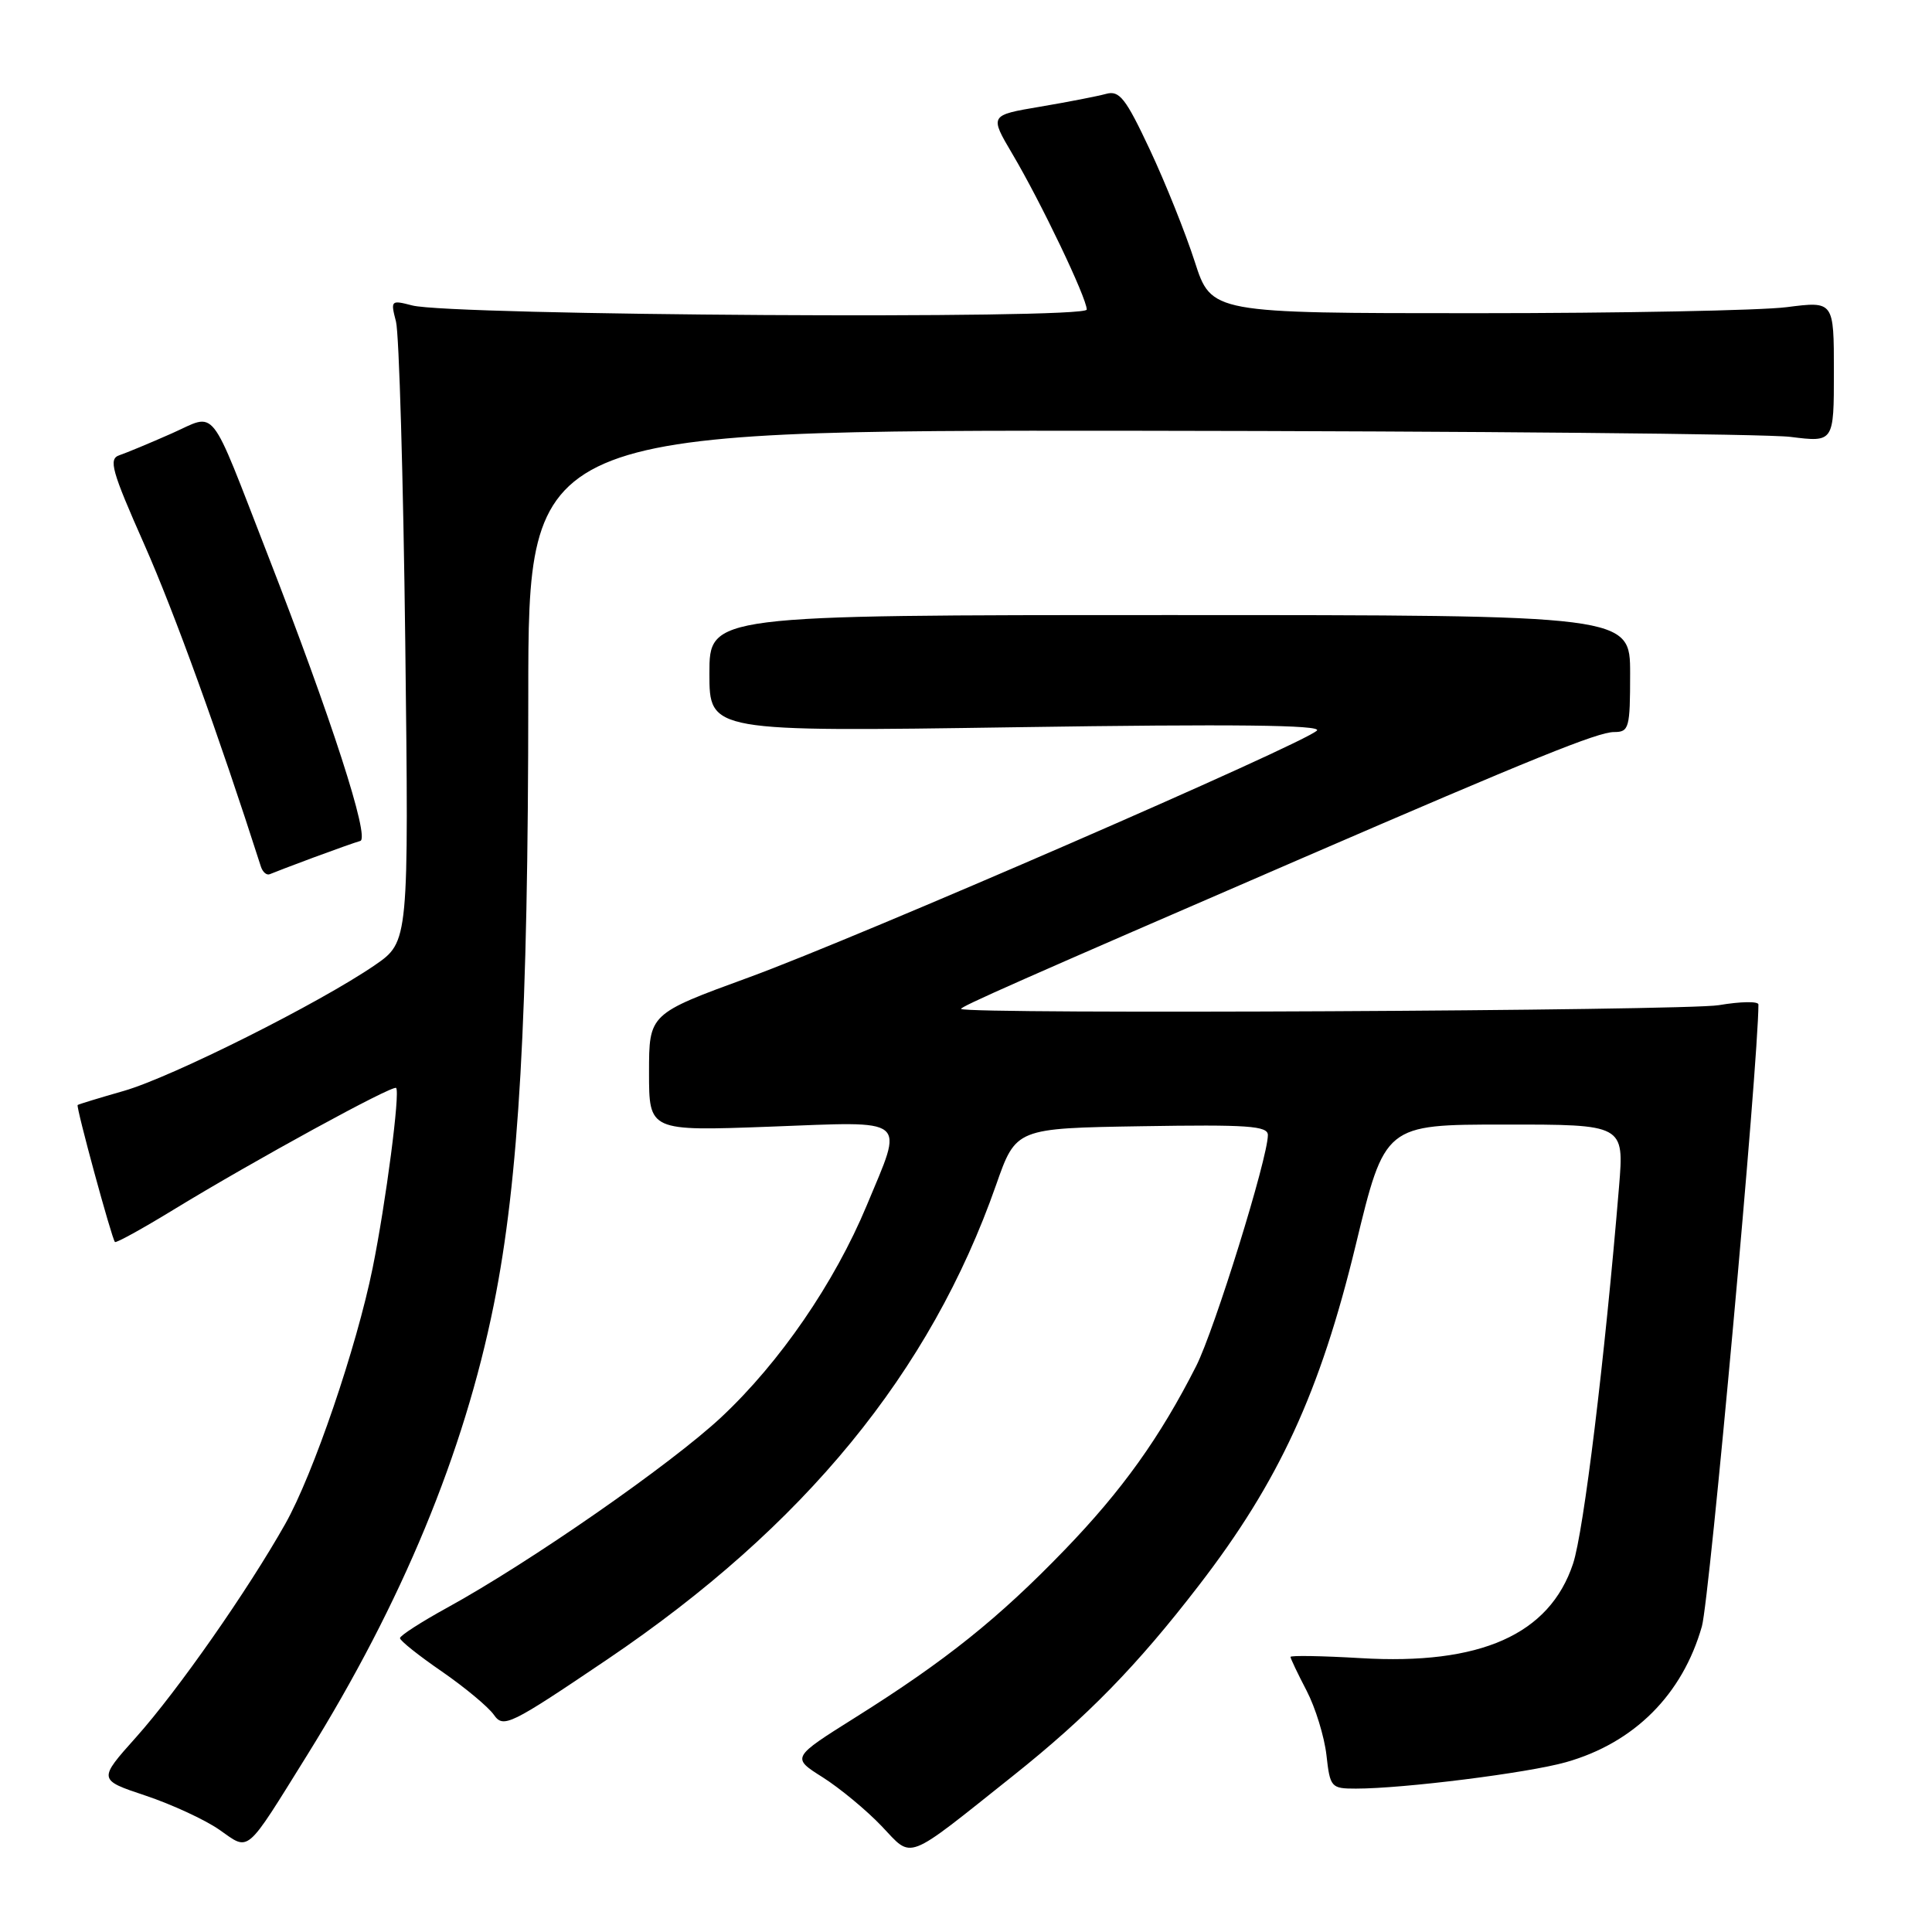 <?xml version="1.0" encoding="UTF-8" standalone="no"?>
<!DOCTYPE svg PUBLIC "-//W3C//DTD SVG 1.1//EN" "http://www.w3.org/Graphics/SVG/1.1/DTD/svg11.dtd" >
<svg xmlns="http://www.w3.org/2000/svg" xmlns:xlink="http://www.w3.org/1999/xlink" version="1.1" viewBox="0 0 256 256">
 <g >
 <path fill="currentColor"
d=" M 134.25 235.29 C 144.08 227.46 150.67 220.71 158.86 210.07 C 169.46 196.32 174.92 184.47 179.63 165.02 C 183.50 149.01 183.50 149.01 199.35 149.01 C 215.21 149.00 215.21 149.00 214.53 157.25 C 212.64 180.08 209.85 202.94 208.44 207.19 C 205.32 216.59 196.16 220.66 180.28 219.71 C 175.18 219.41 171.00 219.34 171.00 219.55 C 171.00 219.76 171.96 221.78 173.13 224.02 C 174.30 226.27 175.48 230.11 175.76 232.55 C 176.24 236.85 176.38 237.00 179.67 237.00 C 185.96 237.00 202.45 234.93 207.50 233.50 C 216.54 230.94 222.93 224.56 225.51 215.50 C 226.53 211.90 233.00 140.76 233.00 133.10 C 233.00 132.66 230.64 132.70 227.75 133.19 C 223.31 133.94 128.08 134.42 127.35 133.69 C 127.11 133.45 135.28 129.84 172.50 113.73 C 203.12 100.48 211.72 97.00 213.87 97.00 C 215.86 97.00 216.00 96.49 216.00 89.25 C 216.00 81.50 216.00 81.50 155.00 81.50 C 94.00 81.50 94.00 81.50 94.00 89.24 C 94.00 96.97 94.00 96.97 134.75 96.36 C 163.32 95.93 175.20 96.06 174.50 96.80 C 172.89 98.50 113.71 124.22 99.25 129.50 C 86.00 134.34 86.00 134.34 86.00 142.11 C 86.00 149.88 86.00 149.88 102.00 149.29 C 120.65 148.59 119.77 147.88 114.85 159.72 C 110.57 169.99 103.34 180.52 95.58 187.78 C 88.92 194.01 70.22 207.01 59.25 213.03 C 55.81 214.92 53.00 216.73 53.00 217.06 C 53.00 217.40 55.50 219.39 58.56 221.49 C 61.61 223.60 64.71 226.18 65.44 227.22 C 66.70 229.02 67.53 228.62 80.50 219.86 C 106.59 202.22 123.28 181.85 131.99 157.00 C 134.62 149.50 134.62 149.50 151.31 149.23 C 165.32 149.00 168.00 149.18 168.00 150.40 C 168.00 153.44 160.94 176.18 158.50 181.01 C 153.71 190.46 148.69 197.48 141.08 205.36 C 132.32 214.44 125.30 220.06 113.37 227.55 C 104.87 232.89 104.87 232.89 109.01 235.50 C 111.28 236.94 114.80 239.85 116.82 241.97 C 121.00 246.36 119.76 246.83 134.25 235.29 Z  M 40.74 232.50 C 53.27 212.34 61.47 192.55 65.43 172.88 C 68.77 156.28 69.99 134.79 70.00 92.25 C 70.00 57.00 70.00 57.00 150.75 57.08 C 195.16 57.13 234.09 57.49 237.25 57.89 C 243.00 58.61 243.00 58.61 243.00 49.25 C 243.00 39.90 243.00 39.90 236.75 40.70 C 233.31 41.14 214.75 41.50 195.50 41.50 C 160.51 41.50 160.51 41.50 158.31 34.67 C 157.10 30.91 154.43 24.24 152.37 19.85 C 149.15 12.99 148.33 11.95 146.56 12.44 C 145.43 12.75 141.49 13.52 137.81 14.14 C 131.12 15.27 131.12 15.27 134.14 20.39 C 137.93 26.79 144.00 39.49 144.00 41.02 C 144.00 42.33 59.70 41.82 54.61 40.47 C 51.80 39.74 51.74 39.80 52.47 42.61 C 52.88 44.20 53.44 63.34 53.70 85.14 C 54.17 124.78 54.17 124.78 49.68 127.88 C 42.37 132.90 22.79 142.72 16.41 144.55 C 13.16 145.48 10.40 146.32 10.29 146.42 C 10.04 146.62 14.81 164.14 15.23 164.57 C 15.39 164.73 18.89 162.80 23.01 160.28 C 33.64 153.79 52.05 143.72 52.49 144.16 C 53.04 144.71 51.13 159.37 49.38 168.00 C 47.25 178.52 41.51 195.36 37.79 201.94 C 32.84 210.72 23.57 223.99 18.05 230.17 C 12.99 235.83 12.99 235.83 19.29 237.93 C 22.76 239.09 27.15 241.12 29.05 242.44 C 33.13 245.29 32.39 245.92 40.74 232.50 Z  M 41.50 113.64 C 44.25 112.62 47.06 111.62 47.74 111.43 C 49.04 111.05 43.91 95.18 35.47 73.50 C 27.56 53.17 28.81 54.75 22.76 57.43 C 19.87 58.71 16.74 60.01 15.82 60.32 C 14.35 60.81 14.78 62.35 19.14 72.19 C 23.11 81.17 28.96 97.32 34.57 114.83 C 34.81 115.57 35.34 116.02 35.76 115.83 C 36.17 115.65 38.76 114.66 41.50 113.64 Z "/>
</g>
</svg>
